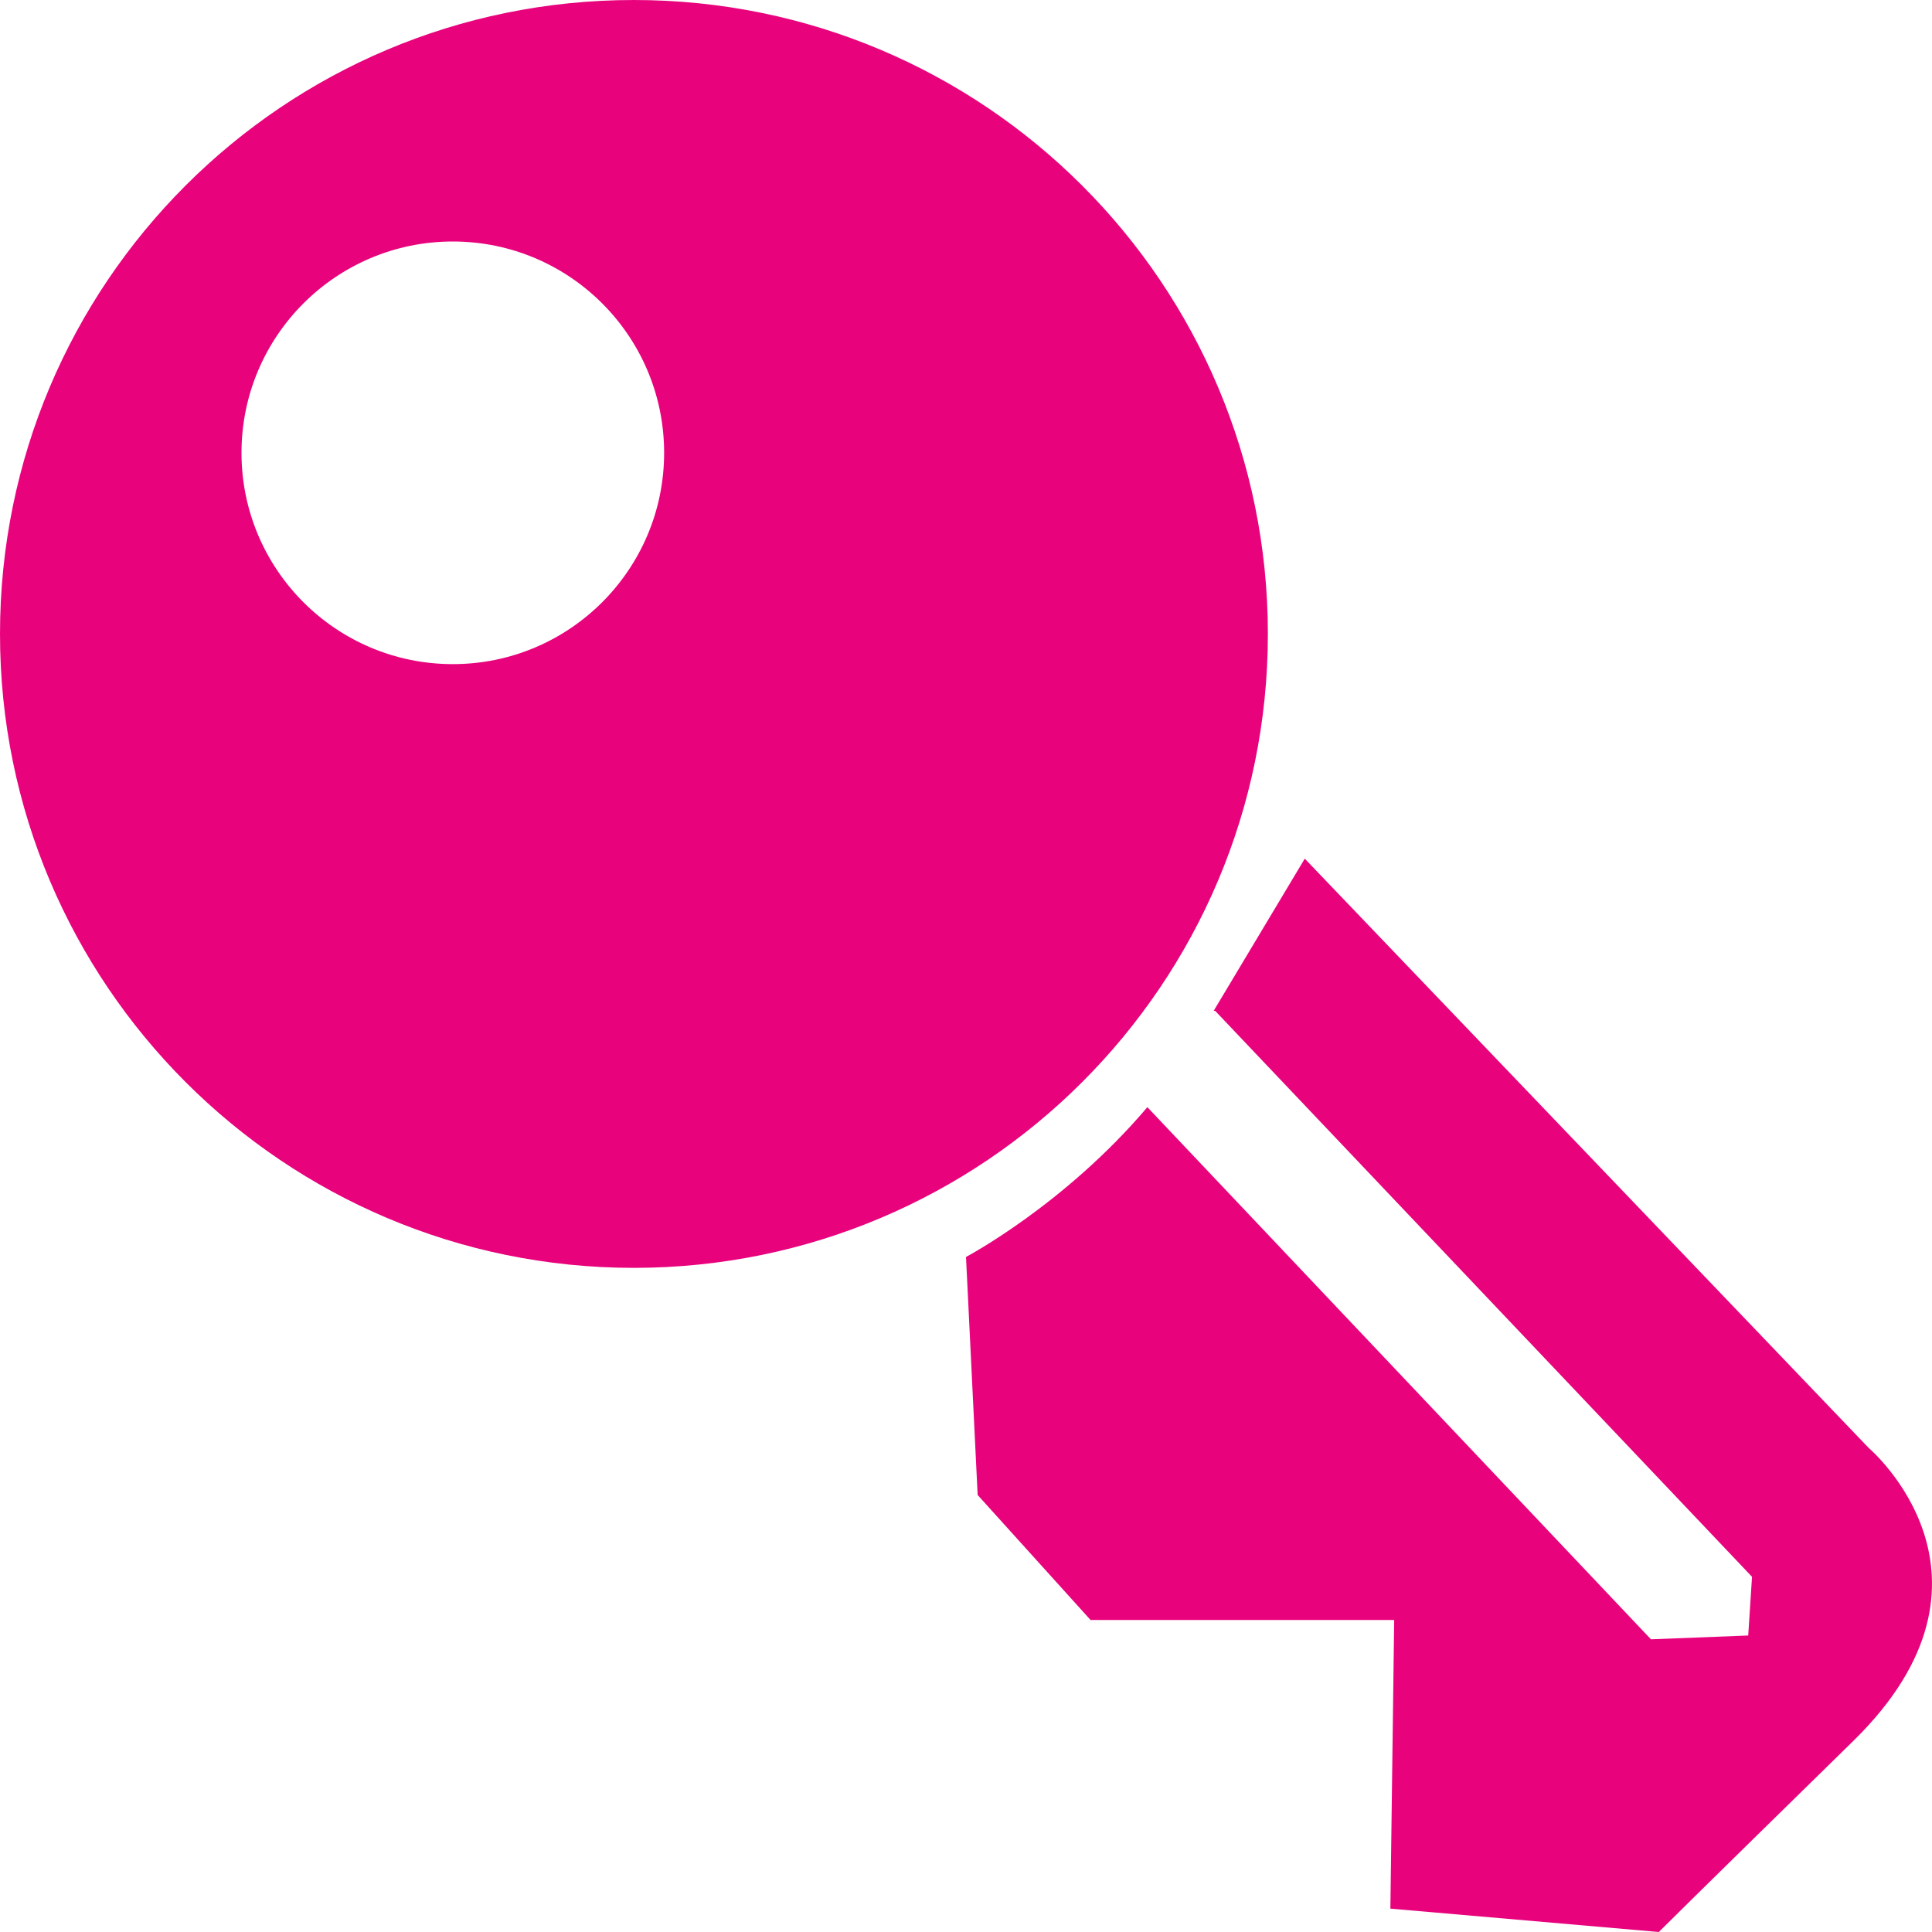 <?xml version="1.0" encoding="UTF-8"?>
<svg width="32px" height="32px" viewBox="0 0 32 32" version="1.1" xmlns="http://www.w3.org/2000/svg" xmlns:xlink="http://www.w3.org/1999/xlink">
    <title>钥匙</title>
    <g id="页面-1" stroke="none" stroke-width="1" fill="none" fill-rule="evenodd">
        <g id="架构-1" transform="translate(-1098, -2131)" fill="#E8037D" fill-rule="nonzero">
            <g id="Benefits-of-MinIO-可扩-2" transform="translate(0, 1947)">
                <g id="1备份-2" transform="translate(976, 159)">
                    <g id="钥匙" transform="translate(122, 25)">
                        <path d="M21,10.5 C21,4.701 16.302,0 10.498,0 C4.695,0 0,4.697 0,10.5 C0,16.295 4.698,21 10.502,21 C16.298,20.996 21,16.299 21,10.5 Z M7.5,11 C5.568,11 4,9.432 4,7.5 C4,5.568 5.568,4 7.5,4 C9.432,4 11,5.568 11,7.5 C11,9.432 9.432,11 7.5,11 Z" id="形状"></path>
                        <path d="M30.953,23.984 L21.611,14.222 L20.102,16.743 L20.127,16.743 L29.019,26.117 L28.956,27.089 L27.345,27.152 L19.004,18.338 C17.632,19.957 16,20.819 16,20.819 L16.193,24.762 L18.063,26.832 L23.092,26.832 L23.029,31.613 L27.475,32 C27.475,32 27.928,31.546 30.7,28.832 C33.469,26.117 30.953,23.984 30.953,23.984 L30.953,23.984 Z" id="路径"></path>
                    </g>
                </g>
            </g>
        </g>
    </g>
</svg>